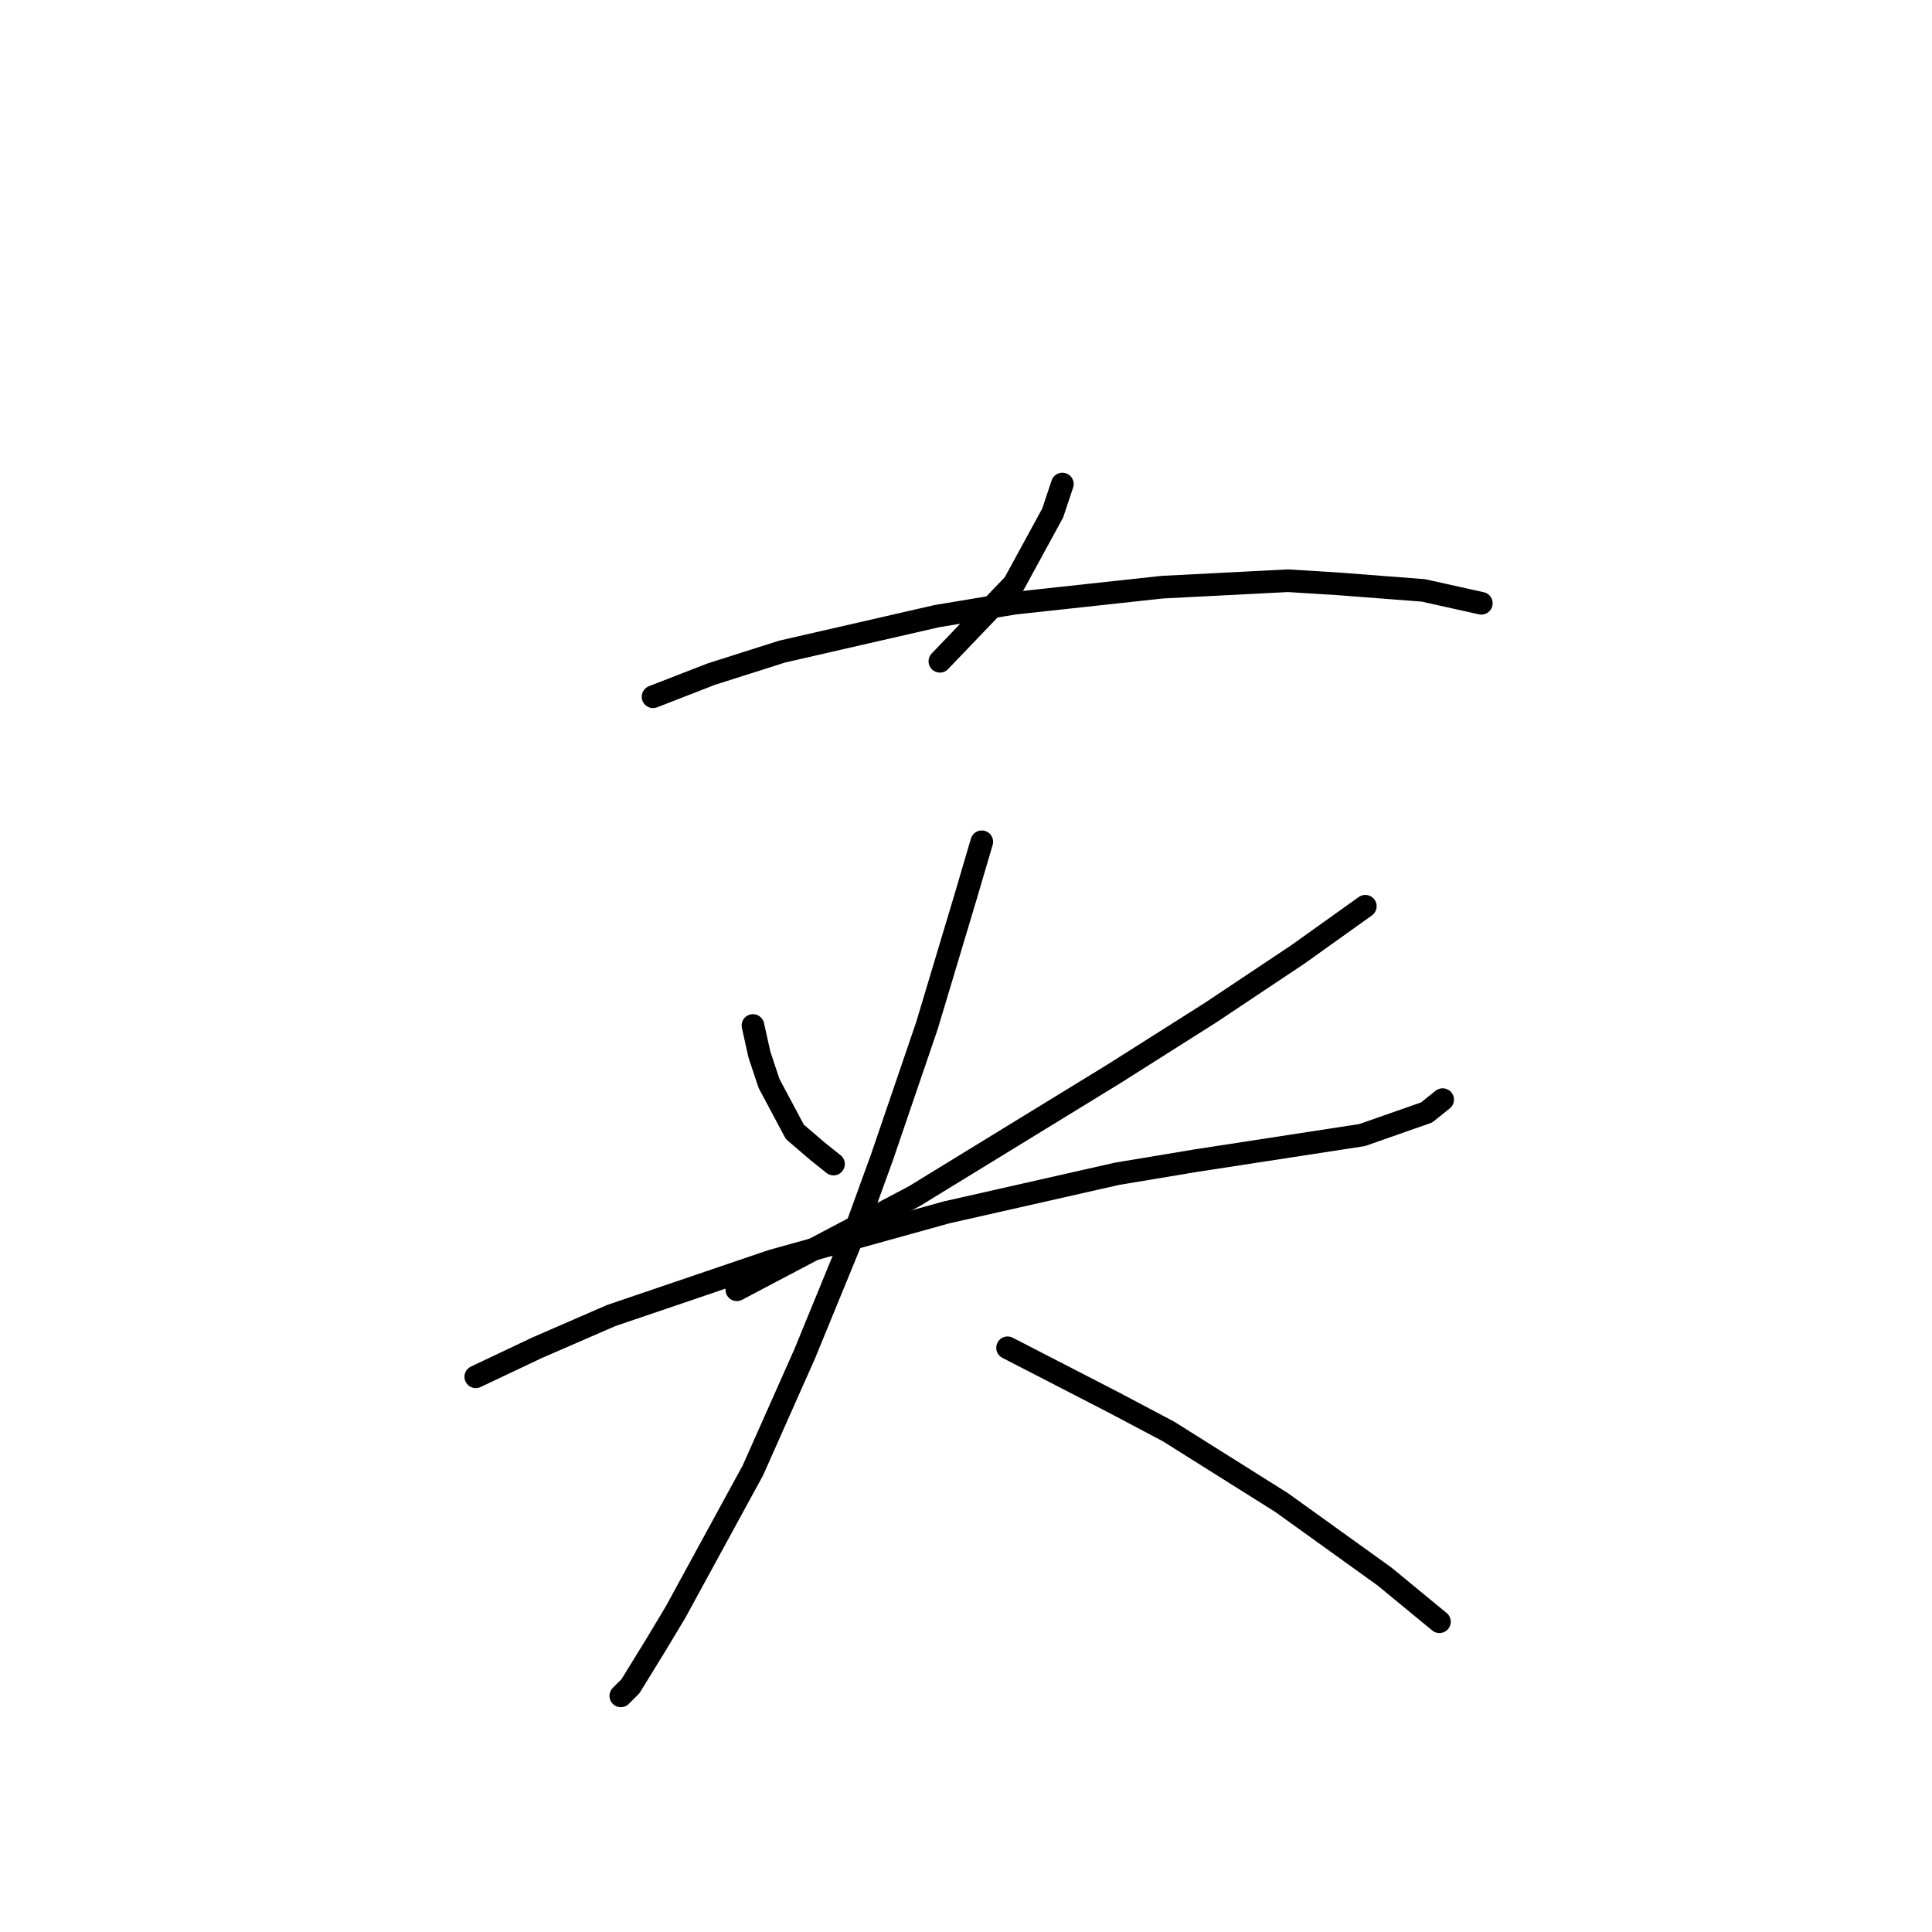 <?xml version="1.0" standalone="no"?>
    <svg width="256" height="256" xmlns="http://www.w3.org/2000/svg" version="1.1">
    <polyline stroke="black" stroke-width="3" stroke-linecap="round" fill="transparent" stroke-linejoin="round" points="140.767 64.137 139.486 67.981 134.361 77.376 124.539 87.626 124.539 87.626 " />
        <polyline stroke="black" stroke-width="3" stroke-linecap="round" fill="transparent" stroke-linejoin="round" points="86.531 92.323 94.218 89.334 103.613 86.344 124.112 81.647 134.361 79.938 154.006 77.803 170.661 76.949 177.494 77.376 188.598 78.23 196.285 79.938 196.285 79.938 " />
        <polyline stroke="black" stroke-width="3" stroke-linecap="round" fill="transparent" stroke-linejoin="round" points="99.77 135.883 100.624 139.726 101.905 143.57 105.321 149.976 108.311 152.538 110.446 154.246 110.446 154.246 " />
        <polyline stroke="black" stroke-width="3" stroke-linecap="round" fill="transparent" stroke-linejoin="round" points="180.911 120.082 171.942 126.488 160.412 134.175 147.6 142.289 121.123 158.517 97.634 170.902 97.634 170.902 " />
        <polyline stroke="black" stroke-width="3" stroke-linecap="round" fill="transparent" stroke-linejoin="round" points="63.043 182.432 71.157 178.589 80.979 174.318 102.332 167.058 125.393 160.652 148.027 155.528 158.276 153.819 180.483 150.403 189.025 147.413 191.16 145.705 191.16 145.705 " />
        <polyline stroke="black" stroke-width="3" stroke-linecap="round" fill="transparent" stroke-linejoin="round" points="130.091 111.541 127.955 118.801 125.393 127.342 122.831 135.883 116.852 153.392 113.436 162.788 106.603 179.443 99.77 194.817 89.52 213.607 86.958 217.878 83.542 223.43 82.26 224.711 82.26 224.711 " />
        <polyline stroke="black" stroke-width="3" stroke-linecap="round" fill="transparent" stroke-linejoin="round" points="133.507 178.589 147.6 185.849 154.86 189.692 169.807 199.087 183.473 208.91 190.733 214.888 190.733 214.888 " />
        </svg>